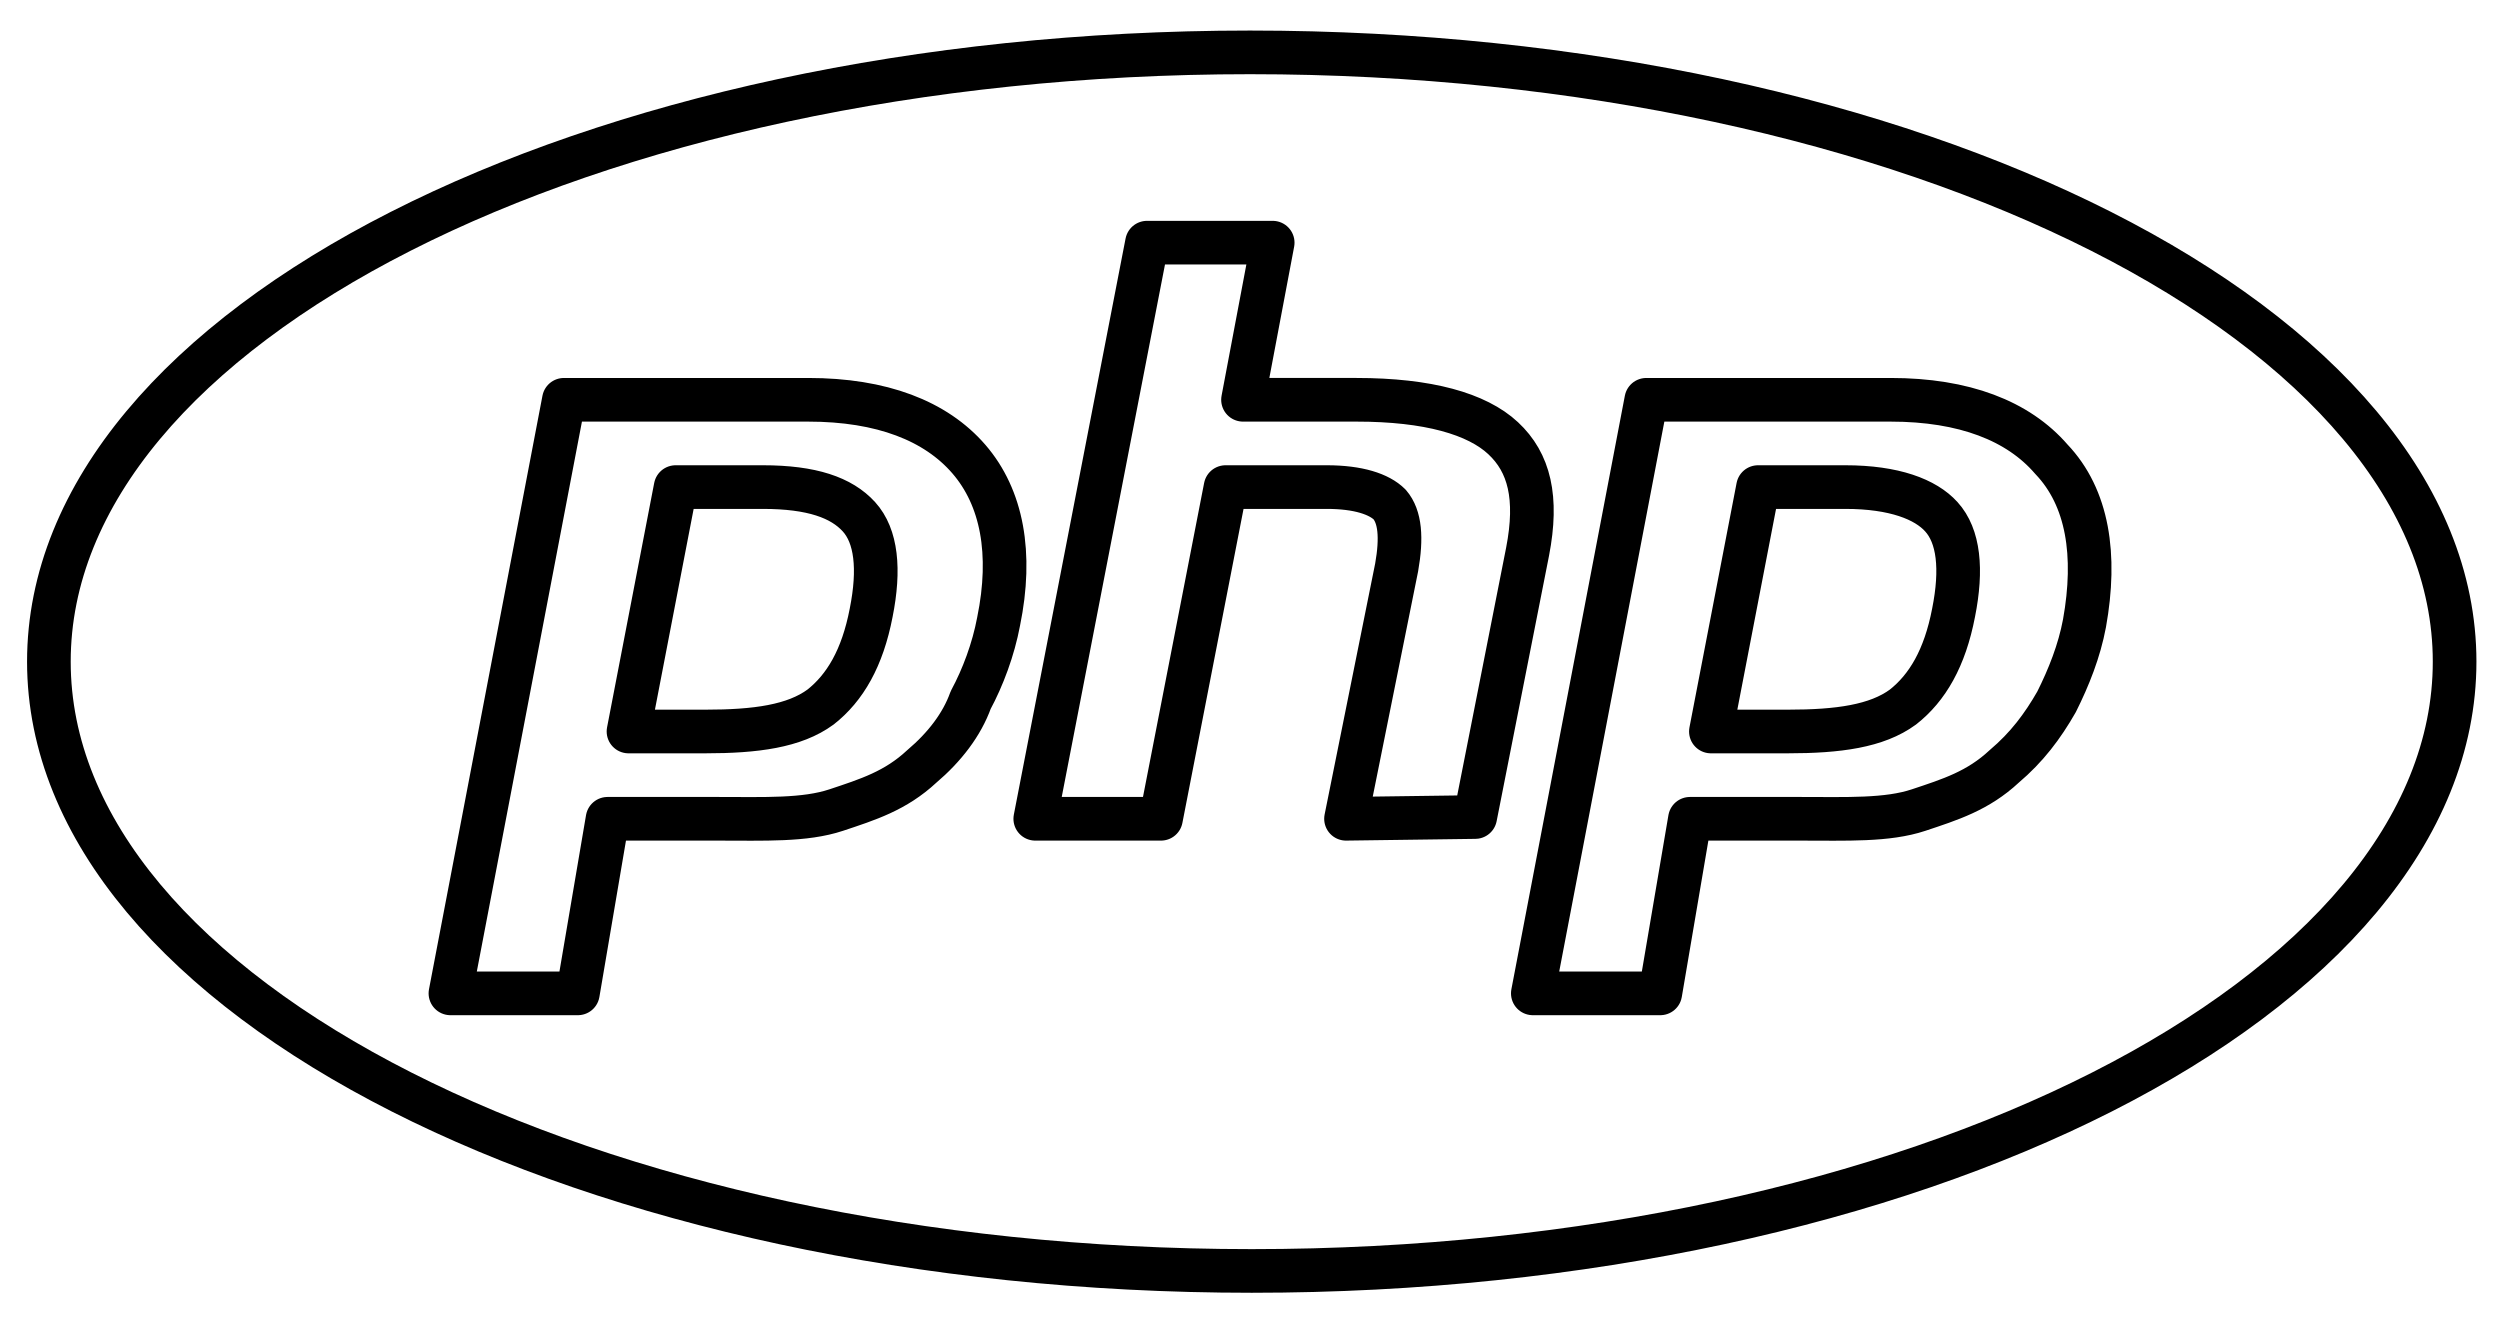 <svg xmlns="http://www.w3.org/2000/svg" id="Ebene_1" viewBox="0 0 143.2 75.5"> <style>.st0{fill:none;stroke:#000;stroke-width:2.5;stroke-linejoin:round;stroke-miterlimit:10}</style> <path class="st0" d="M71.6 3C33.6 3 2.8 18.7 2.8 37.9s30.9 34.9 68.9 34.9 68.9-15.7 68.9-34.9S109.6 3 71.6 3zM52.8 43.9c-1.5 1.4-3.1 1.9-4.9 2.5-1.8.6-4.1.5-6.8.5h-6.3l-1.7 10h-7.3l6.5-34h14c4.2 0 7.3 1.2 9.2 3.4s2.5 5.4 1.7 9.3c-.3 1.6-.9 3.2-1.6 4.5-.5 1.4-1.5 2.7-2.8 3.8zm24.3 3L80 32.5c.3-1.7.2-2.9-.4-3.6-.6-.6-1.8-1-3.6-1h-5.8l-3.7 19h-7.2l6.4-33h7.2l-1.7 9h6.5c4.1 0 6.9.8 8.4 2.2s2 3.4 1.4 6.5l-3 15.2-7.4.1zm42.3-11.2c-.3 1.6-.9 3.1-1.6 4.5-.8 1.4-1.7 2.6-3 3.7-1.5 1.4-3.1 1.9-4.9 2.5s-4.1.5-6.8.5h-6.3l-1.7 10h-7.3l6.5-34h14c4.2 0 7.3 1.2 9.2 3.4 2.1 2.2 2.6 5.5 1.9 9.4zm-13.7-7.8h-5l-2.7 14h4.4c2.9 0 5.1-.3 6.6-1.4 1.4-1.1 2.4-2.8 2.9-5.4.5-2.5.3-4.4-.7-5.5-.9-1-2.7-1.7-5.5-1.7zm-62 0h-5l-2.7 14h4.4c2.9 0 5.1-.3 6.6-1.4 1.4-1.1 2.4-2.8 2.9-5.4.5-2.5.3-4.4-.7-5.5s-2.7-1.7-5.5-1.7z"></path> </svg>
